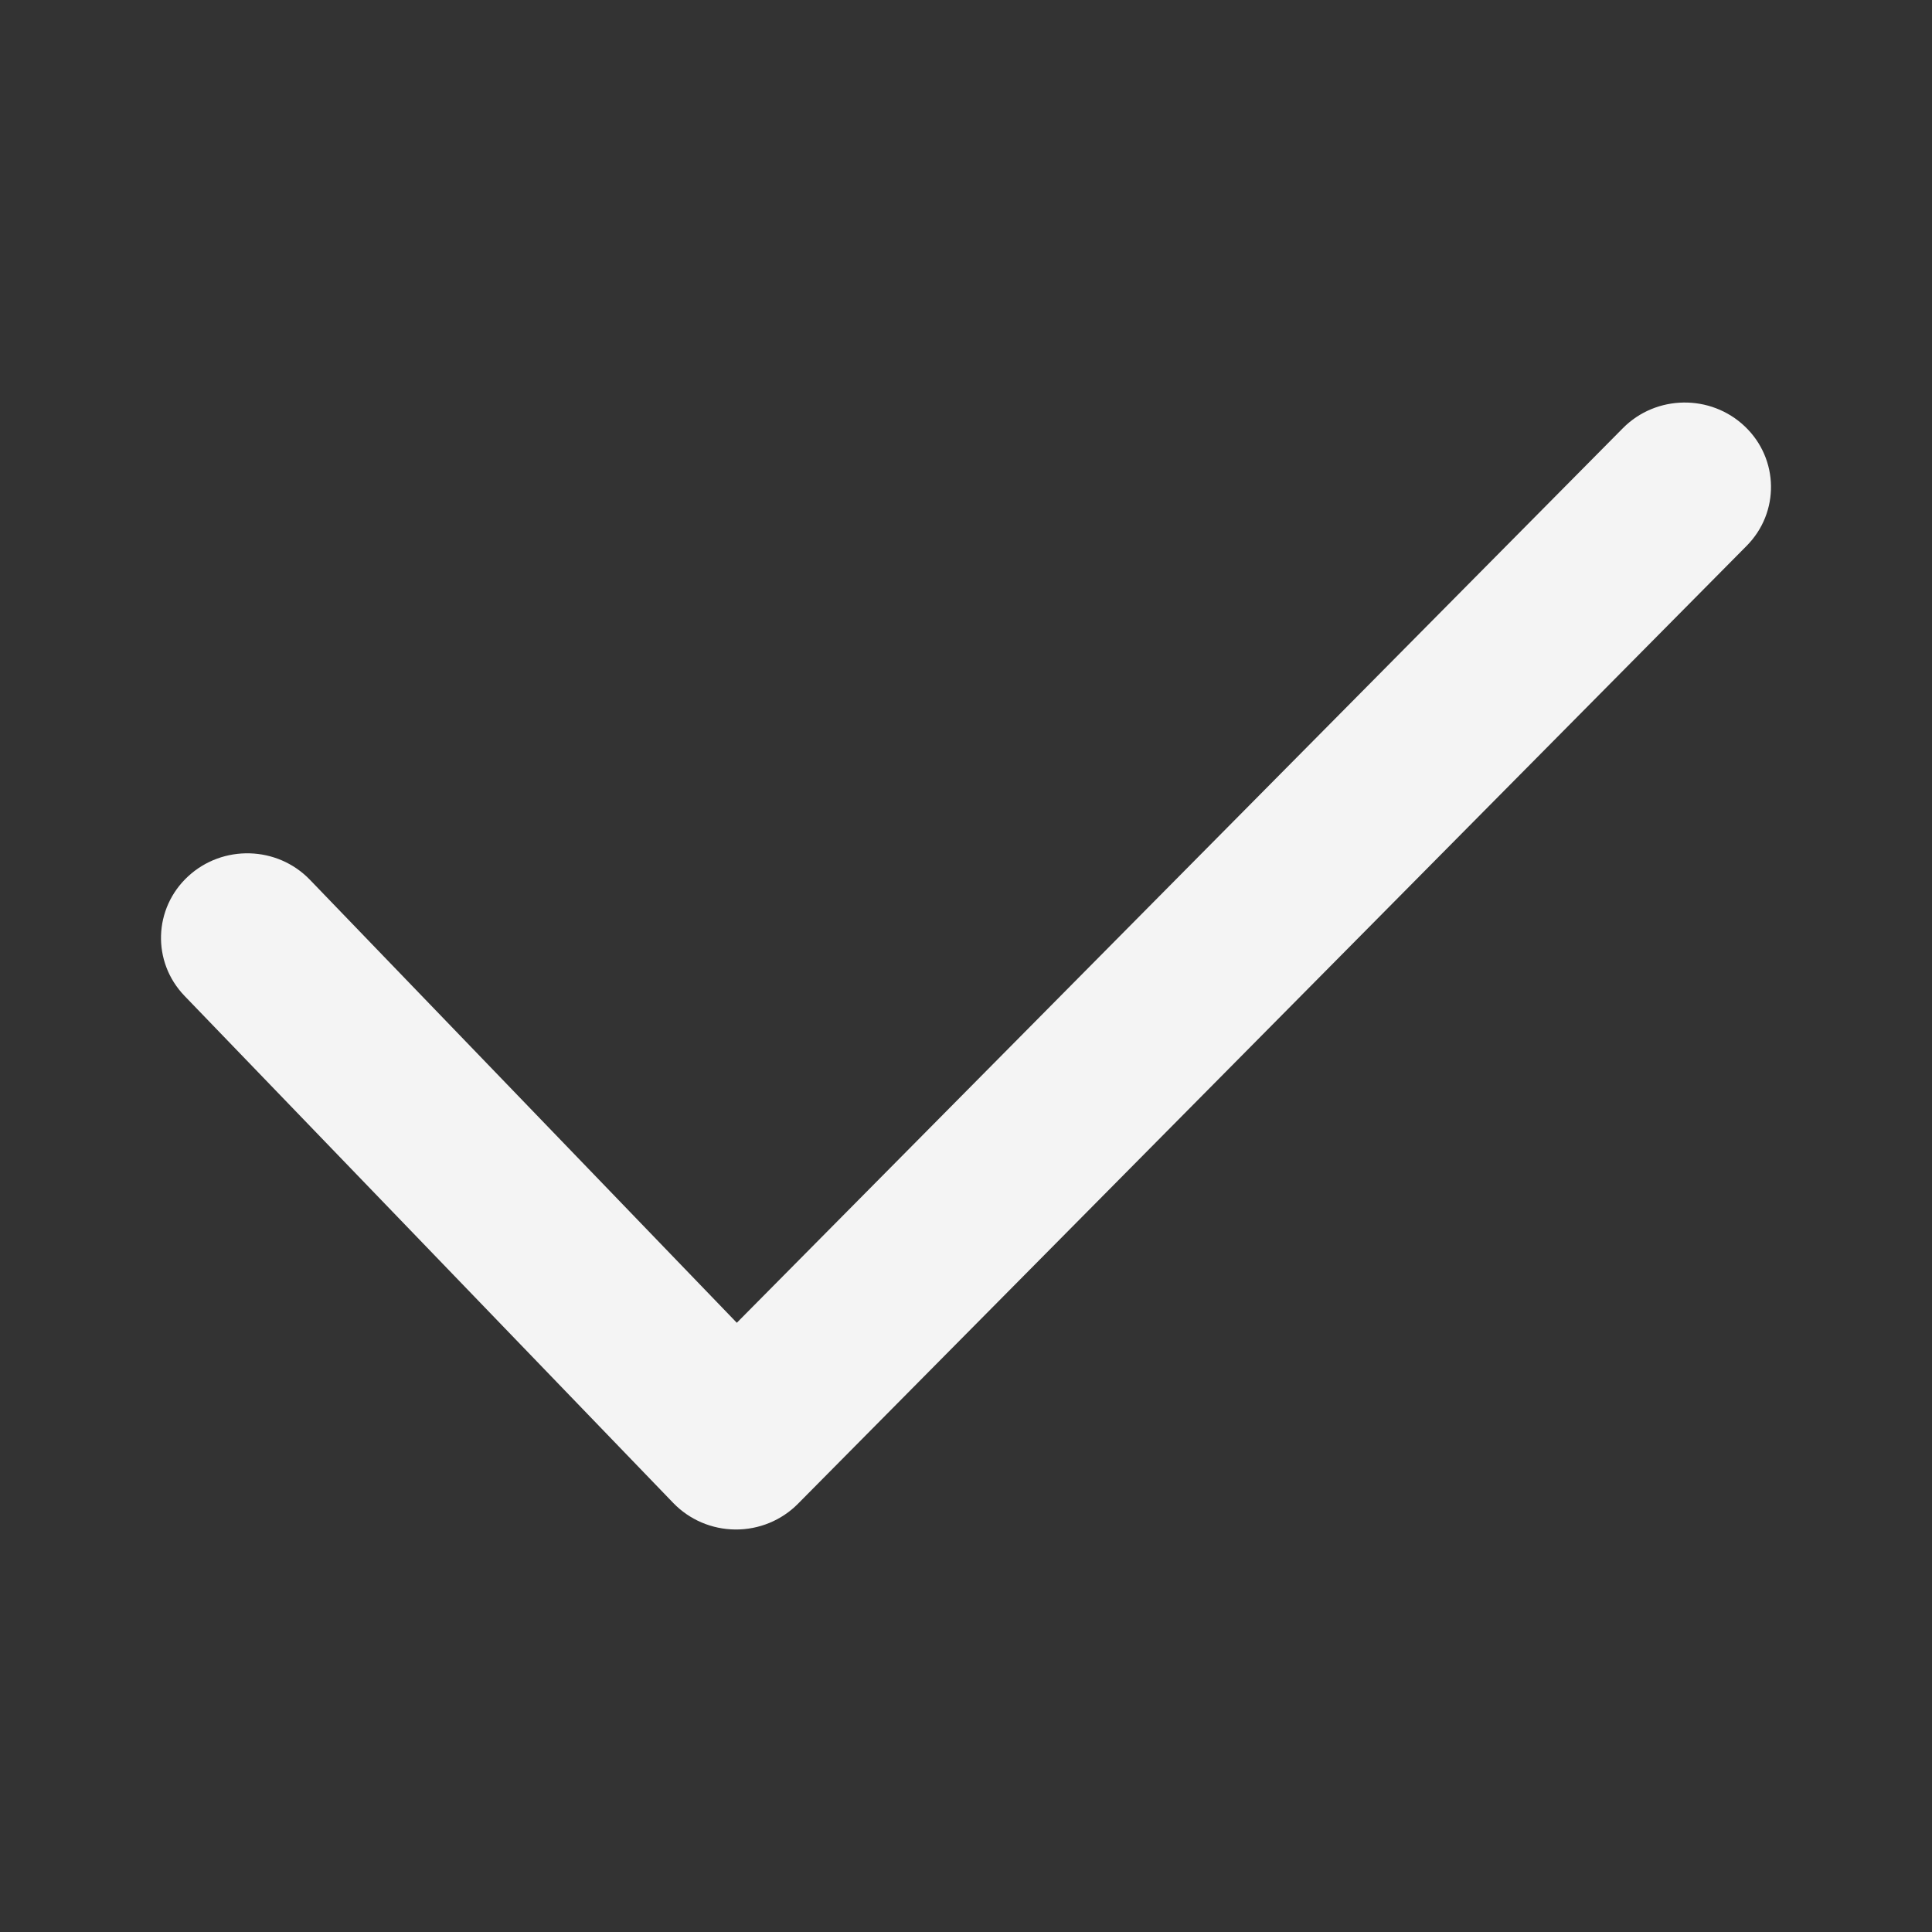 <svg width="24" height="24" viewBox="0 0 24 24" fill="none"
  xmlns="http://www.w3.org/2000/svg">
  <rect x="0" y="0" width="24" height="24" fill="#333333" stroke="none"/>
  <g id="Property 1=tick">
    <path id="Vector" fill-rule="evenodd" clip-rule="evenodd" d="M21.675 5.297C22.099 5.7 22.11 6.365 21.697 6.781L9.912 18.681C9.708 18.887 9.428 19.002 9.136 19C8.843 18.998 8.565 18.879 8.364 18.671L2.292 12.371C1.886 11.949 1.906 11.285 2.336 10.887C2.766 10.489 3.444 10.507 3.85 10.929L9.153 16.432L20.16 5.319C20.572 4.903 21.25 4.893 21.675 5.297Z" fill="#f4f4f4"/>
  </g>
</svg>
